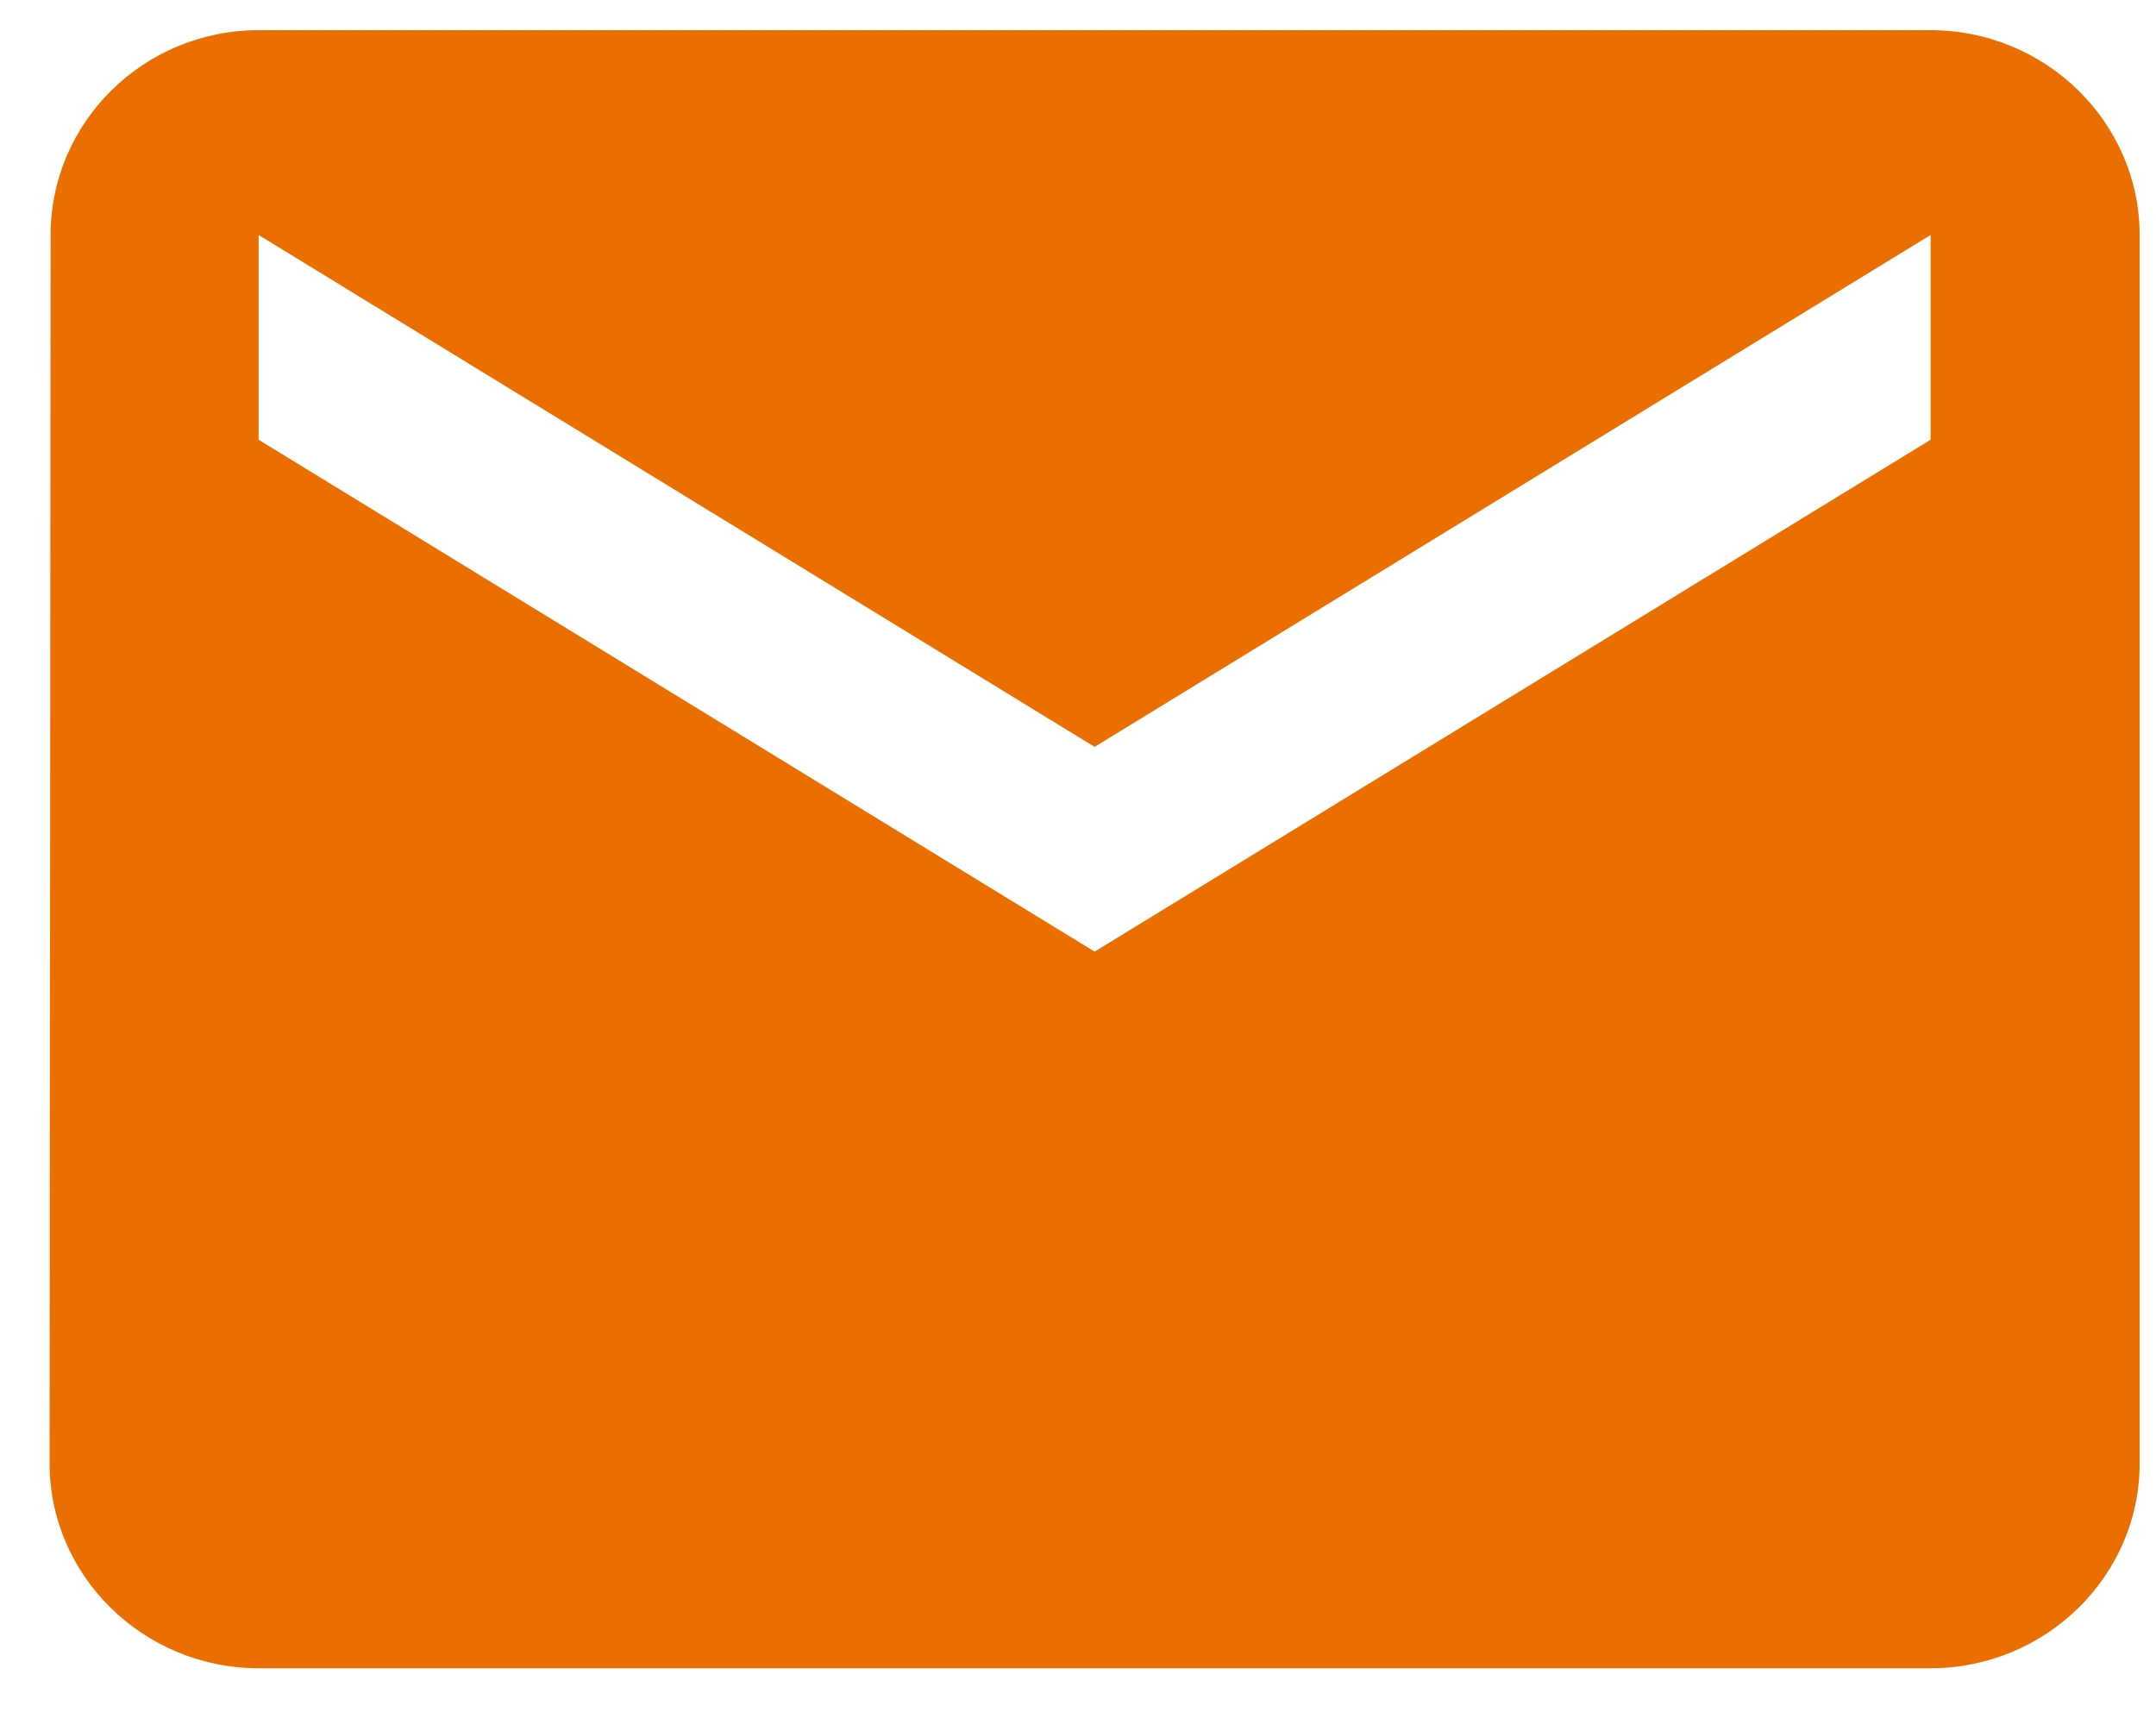 <svg width="34" height="27" viewBox="0 0 34 27" fill="none" xmlns="http://www.w3.org/2000/svg">
<path d="M30.446 0.476H4.078C2.265 0.476 0.798 1.929 0.798 3.705L0.782 23.078C0.782 24.853 2.265 26.306 4.078 26.306H30.446C32.258 26.306 33.742 24.853 33.742 23.078V3.705C33.742 1.929 32.258 0.476 30.446 0.476ZM30.446 6.934L17.262 15.006L4.078 6.934V3.705L17.262 11.777L30.446 3.705V6.934Z" fill="#EB6F00"/>
</svg>
